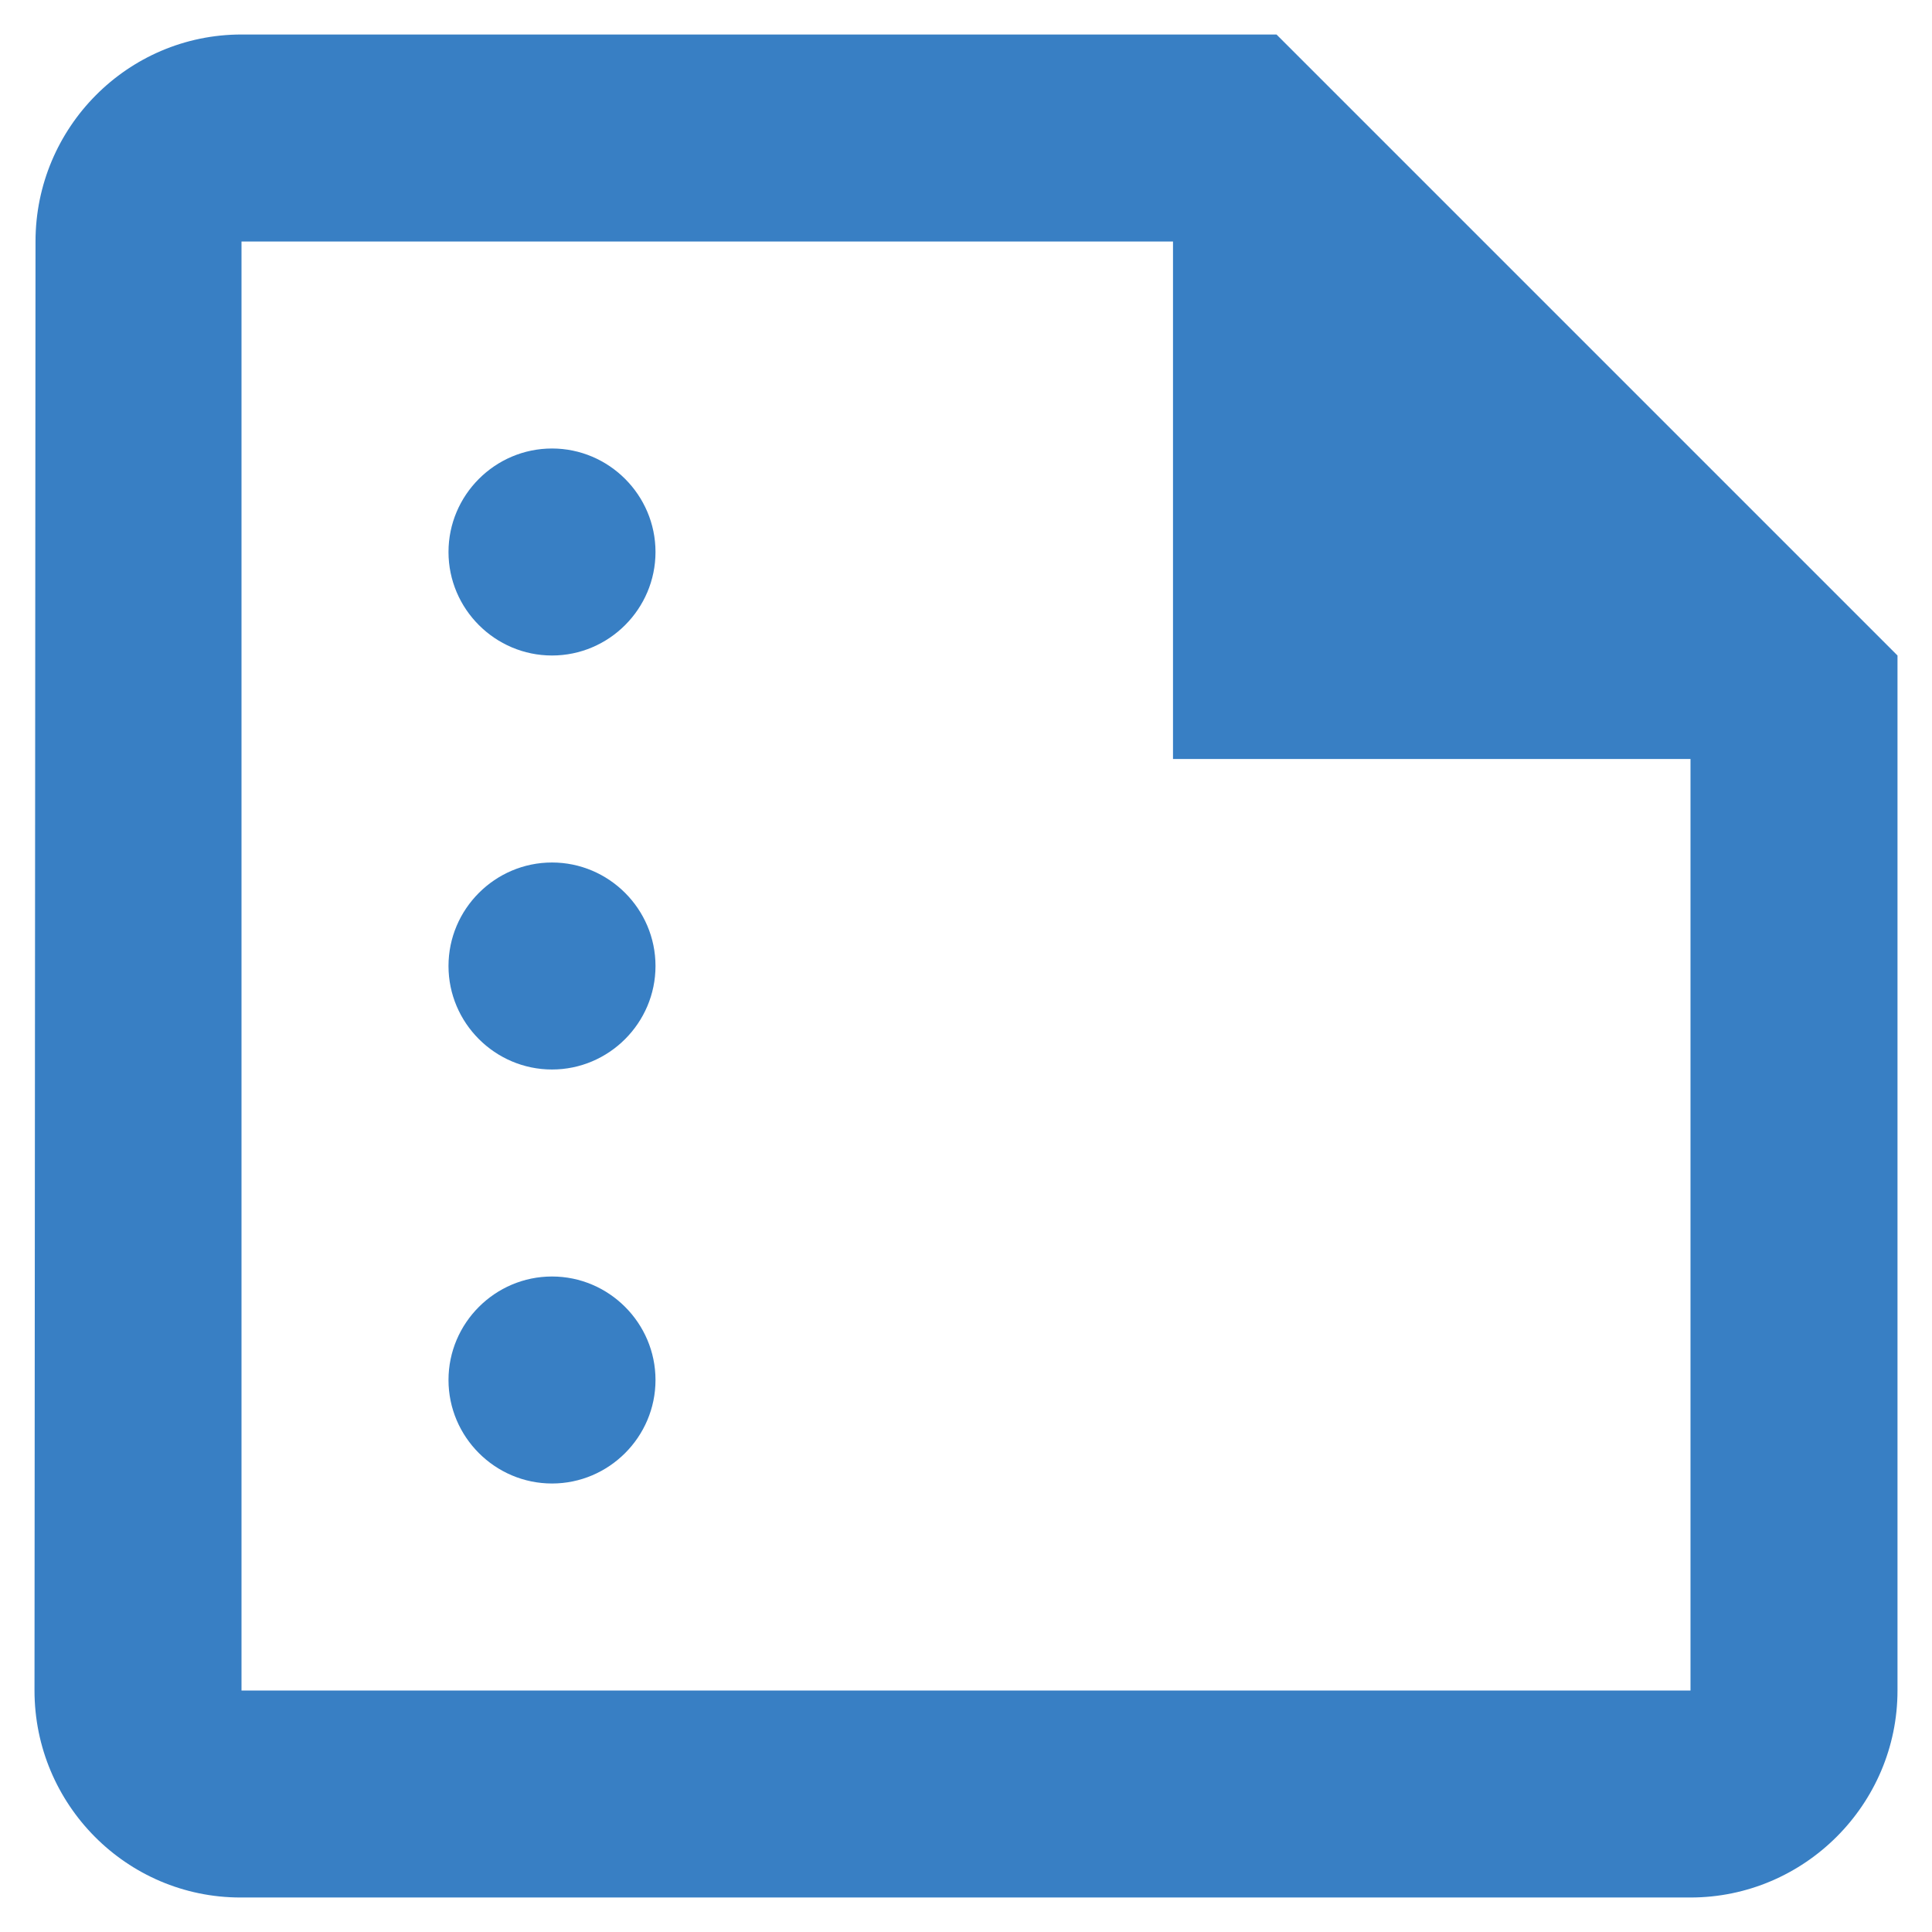 <svg width="21" height="21" viewBox="0 0 21 21" fill="none" xmlns="http://www.w3.org/2000/svg">
<path d="M13.875 0.375H2.625C1.387 0.375 0.386 1.387 0.386 2.625L0.375 18.375C0.375 19.613 1.376 20.625 2.614 20.625H18.375C19.613 20.625 20.625 19.613 20.625 18.375V7.125L13.875 0.375ZM2.625 18.375V2.625H12.75V8.25H18.375V18.375H2.625ZM7.125 6C7.125 6.619 6.619 7.125 6 7.125C5.381 7.125 4.875 6.619 4.875 6C4.875 5.381 5.381 4.875 6 4.875C6.619 4.875 7.125 5.381 7.125 6ZM7.125 10.5C7.125 11.119 6.619 11.625 6 11.625C5.381 11.625 4.875 11.119 4.875 10.5C4.875 9.881 5.381 9.375 6 9.375C6.619 9.375 7.125 9.881 7.125 10.5ZM7.125 15C7.125 15.619 6.619 16.125 6 16.125C5.381 16.125 4.875 15.619 4.875 15C4.875 14.381 5.381 13.875 6 13.875C6.619 13.875 7.125 14.381 7.125 15Z" fill="#387FC4"/>
</svg>
